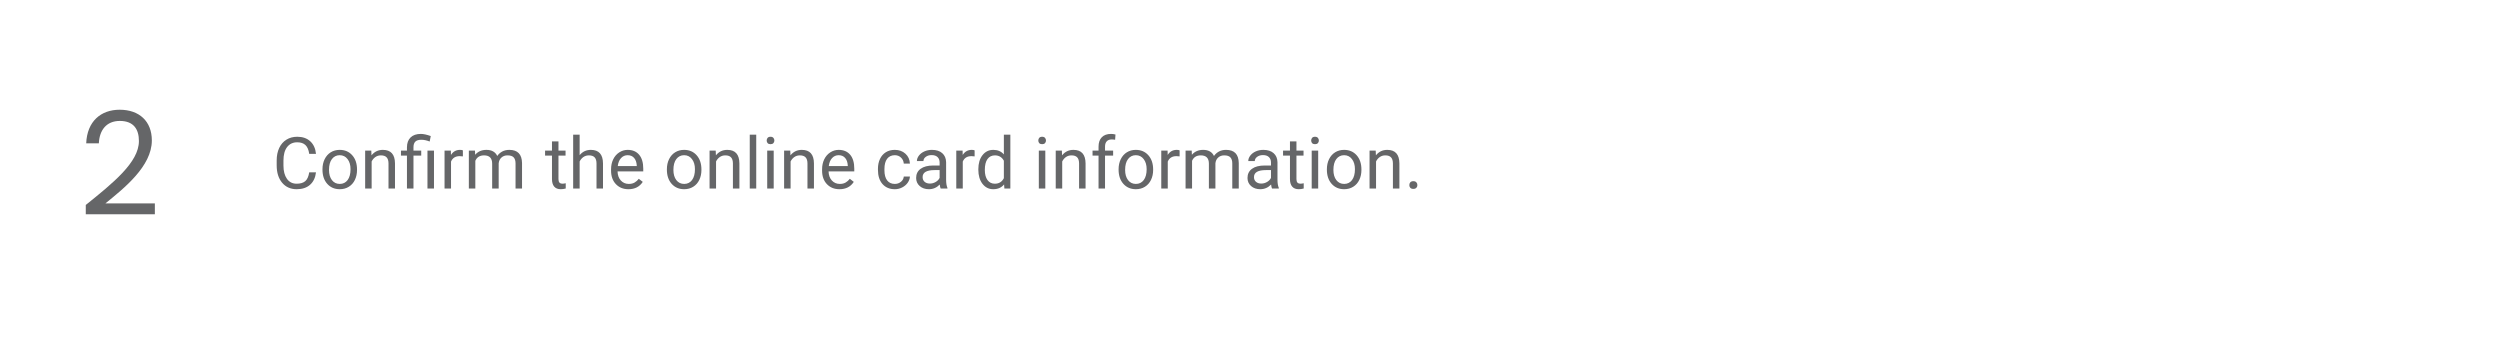<svg width="557" height="75" viewBox="0 0 557 75" fill="none" xmlns="http://www.w3.org/2000/svg">
<path d="M70.403 38.391C70.263 39.594 69.817 40.523 69.067 41.18C68.322 41.831 67.33 42.156 66.091 42.156C64.747 42.156 63.669 41.675 62.856 40.711C62.049 39.747 61.645 38.458 61.645 36.844V35.75C61.645 34.693 61.833 33.763 62.208 32.961C62.588 32.159 63.124 31.544 63.817 31.117C64.51 30.685 65.312 30.469 66.223 30.469C67.432 30.469 68.4 30.807 69.13 31.484C69.859 32.156 70.283 33.089 70.403 34.281H68.895C68.765 33.375 68.481 32.719 68.044 32.312C67.611 31.906 67.005 31.703 66.223 31.703C65.265 31.703 64.513 32.057 63.966 32.766C63.424 33.474 63.153 34.482 63.153 35.789V36.891C63.153 38.125 63.411 39.107 63.926 39.836C64.442 40.565 65.163 40.93 66.091 40.93C66.924 40.93 67.562 40.742 68.005 40.367C68.453 39.987 68.749 39.328 68.895 38.391H70.403ZM71.848 37.695C71.848 36.867 72.01 36.122 72.333 35.461C72.661 34.8 73.114 34.289 73.692 33.93C74.275 33.57 74.939 33.391 75.684 33.391C76.835 33.391 77.765 33.789 78.473 34.586C79.187 35.383 79.544 36.443 79.544 37.766V37.867C79.544 38.69 79.385 39.43 79.067 40.086C78.755 40.737 78.304 41.245 77.716 41.609C77.132 41.974 76.46 42.156 75.7 42.156C74.554 42.156 73.624 41.758 72.911 40.961C72.203 40.164 71.848 39.109 71.848 37.797V37.695ZM73.302 37.867C73.302 38.805 73.518 39.557 73.95 40.125C74.388 40.693 74.971 40.977 75.7 40.977C76.434 40.977 77.018 40.69 77.45 40.117C77.882 39.539 78.098 38.732 78.098 37.695C78.098 36.768 77.877 36.018 77.434 35.445C76.997 34.867 76.413 34.578 75.684 34.578C74.971 34.578 74.395 34.862 73.958 35.43C73.52 35.997 73.302 36.81 73.302 37.867ZM82.723 33.547L82.77 34.609C83.416 33.797 84.26 33.391 85.302 33.391C87.088 33.391 87.989 34.398 88.005 36.414V42H86.559V36.406C86.554 35.797 86.413 35.346 86.138 35.055C85.867 34.763 85.442 34.617 84.864 34.617C84.395 34.617 83.984 34.742 83.63 34.992C83.275 35.242 82.999 35.57 82.802 35.977V42H81.356V33.547H82.723ZM90.669 42V34.664H89.333V33.547H90.669V32.828C90.669 31.885 90.937 31.151 91.473 30.625C92.015 30.099 92.778 29.836 93.763 29.836C94.346 29.836 95.083 29.995 95.973 30.312L95.731 31.531C95.08 31.271 94.46 31.141 93.872 31.141C93.252 31.141 92.804 31.281 92.528 31.562C92.257 31.838 92.122 32.255 92.122 32.812V33.547H93.848V34.664H92.122V42H90.669ZM96.692 42H95.239V33.547H96.692V42ZM103.13 34.844C102.911 34.807 102.674 34.789 102.419 34.789C101.471 34.789 100.828 35.193 100.489 36V42H99.044V33.547H100.45L100.473 34.523C100.947 33.768 101.619 33.391 102.489 33.391C102.77 33.391 102.984 33.427 103.13 33.5V34.844ZM105.825 33.547L105.864 34.484C106.484 33.755 107.32 33.391 108.372 33.391C109.554 33.391 110.359 33.844 110.786 34.75C111.067 34.344 111.432 34.016 111.88 33.766C112.333 33.516 112.867 33.391 113.481 33.391C115.335 33.391 116.278 34.372 116.309 36.336V42H114.864V36.422C114.864 35.818 114.726 35.367 114.45 35.07C114.174 34.768 113.71 34.617 113.059 34.617C112.523 34.617 112.078 34.779 111.723 35.102C111.369 35.419 111.163 35.849 111.106 36.391V42H109.653V36.461C109.653 35.232 109.052 34.617 107.848 34.617C106.9 34.617 106.252 35.021 105.903 35.828V42H104.458V33.547H105.825ZM124.427 31.5V33.547H126.005V34.664H124.427V39.906C124.427 40.245 124.497 40.5 124.637 40.672C124.778 40.839 125.018 40.922 125.356 40.922C125.523 40.922 125.752 40.891 126.044 40.828V42C125.663 42.104 125.294 42.156 124.934 42.156C124.288 42.156 123.802 41.961 123.473 41.57C123.145 41.18 122.981 40.625 122.981 39.906V34.664H121.442V33.547H122.981V31.5H124.427ZM129.145 34.57C129.786 33.784 130.619 33.391 131.645 33.391C133.432 33.391 134.333 34.398 134.348 36.414V42H132.903V36.406C132.898 35.797 132.757 35.346 132.481 35.055C132.21 34.763 131.786 34.617 131.208 34.617C130.739 34.617 130.328 34.742 129.973 34.992C129.619 35.242 129.343 35.57 129.145 35.977V42H127.7V30H129.145V34.57ZM140.02 42.156C138.874 42.156 137.942 41.781 137.223 41.031C136.505 40.276 136.145 39.268 136.145 38.008V37.742C136.145 36.904 136.304 36.156 136.622 35.5C136.945 34.839 137.393 34.323 137.966 33.953C138.544 33.578 139.169 33.391 139.841 33.391C140.94 33.391 141.794 33.753 142.403 34.477C143.012 35.2 143.317 36.237 143.317 37.586V38.188H137.591C137.611 39.021 137.854 39.695 138.317 40.211C138.786 40.721 139.38 40.977 140.098 40.977C140.609 40.977 141.041 40.872 141.395 40.664C141.749 40.456 142.059 40.18 142.325 39.836L143.208 40.523C142.499 41.612 141.437 42.156 140.02 42.156ZM139.841 34.578C139.257 34.578 138.768 34.792 138.372 35.219C137.976 35.641 137.731 36.234 137.637 37H141.872V36.891C141.83 36.156 141.632 35.589 141.278 35.188C140.924 34.781 140.445 34.578 139.841 34.578ZM148.583 37.695C148.583 36.867 148.744 36.122 149.067 35.461C149.395 34.8 149.848 34.289 150.427 33.93C151.01 33.57 151.674 33.391 152.419 33.391C153.57 33.391 154.499 33.789 155.208 34.586C155.921 35.383 156.278 36.443 156.278 37.766V37.867C156.278 38.69 156.119 39.43 155.802 40.086C155.489 40.737 155.038 41.245 154.45 41.609C153.867 41.974 153.195 42.156 152.434 42.156C151.288 42.156 150.359 41.758 149.645 40.961C148.937 40.164 148.583 39.109 148.583 37.797V37.695ZM150.036 37.867C150.036 38.805 150.252 39.557 150.684 40.125C151.122 40.693 151.705 40.977 152.434 40.977C153.169 40.977 153.752 40.69 154.184 40.117C154.617 39.539 154.833 38.732 154.833 37.695C154.833 36.768 154.611 36.018 154.169 35.445C153.731 34.867 153.148 34.578 152.419 34.578C151.705 34.578 151.13 34.862 150.692 35.43C150.255 35.997 150.036 36.81 150.036 37.867ZM159.458 33.547L159.505 34.609C160.15 33.797 160.994 33.391 162.036 33.391C163.822 33.391 164.723 34.398 164.739 36.414V42H163.294V36.406C163.288 35.797 163.148 35.346 162.872 35.055C162.601 34.763 162.177 34.617 161.598 34.617C161.13 34.617 160.718 34.742 160.364 34.992C160.01 35.242 159.734 35.57 159.536 35.977V42H158.091V33.547H159.458ZM168.489 42H167.044V30H168.489V42ZM172.38 42H170.934V33.547H172.38V42ZM170.817 31.305C170.817 31.07 170.887 30.872 171.028 30.711C171.174 30.549 171.387 30.469 171.669 30.469C171.95 30.469 172.163 30.549 172.309 30.711C172.455 30.872 172.528 31.07 172.528 31.305C172.528 31.539 172.455 31.734 172.309 31.891C172.163 32.047 171.95 32.125 171.669 32.125C171.387 32.125 171.174 32.047 171.028 31.891C170.887 31.734 170.817 31.539 170.817 31.305ZM176.067 33.547L176.114 34.609C176.76 33.797 177.604 33.391 178.645 33.391C180.432 33.391 181.333 34.398 181.348 36.414V42H179.903V36.406C179.898 35.797 179.757 35.346 179.481 35.055C179.21 34.763 178.786 34.617 178.208 34.617C177.739 34.617 177.328 34.742 176.973 34.992C176.619 35.242 176.343 35.57 176.145 35.977V42H174.7V33.547H176.067ZM187.036 42.156C185.89 42.156 184.958 41.781 184.239 41.031C183.52 40.276 183.161 39.268 183.161 38.008V37.742C183.161 36.904 183.32 36.156 183.637 35.5C183.96 34.839 184.408 34.323 184.981 33.953C185.559 33.578 186.184 33.391 186.856 33.391C187.955 33.391 188.809 33.753 189.419 34.477C190.028 35.2 190.333 36.237 190.333 37.586V38.188H184.606C184.627 39.021 184.869 39.695 185.333 40.211C185.802 40.721 186.395 40.977 187.114 40.977C187.624 40.977 188.057 40.872 188.411 40.664C188.765 40.456 189.075 40.18 189.341 39.836L190.223 40.523C189.515 41.612 188.453 42.156 187.036 42.156ZM186.856 34.578C186.273 34.578 185.783 34.792 185.387 35.219C184.992 35.641 184.747 36.234 184.653 37H188.887V36.891C188.846 36.156 188.648 35.589 188.294 35.188C187.94 34.781 187.46 34.578 186.856 34.578ZM199.372 40.977C199.887 40.977 200.338 40.82 200.723 40.508C201.109 40.195 201.322 39.805 201.364 39.336H202.731C202.705 39.82 202.538 40.281 202.231 40.719C201.924 41.156 201.512 41.505 200.997 41.766C200.486 42.026 199.945 42.156 199.372 42.156C198.221 42.156 197.304 41.773 196.622 41.008C195.945 40.237 195.606 39.185 195.606 37.852V37.609C195.606 36.786 195.757 36.055 196.059 35.414C196.361 34.773 196.794 34.276 197.356 33.922C197.924 33.568 198.593 33.391 199.364 33.391C200.312 33.391 201.098 33.675 201.723 34.242C202.354 34.81 202.69 35.547 202.731 36.453H201.364C201.322 35.906 201.114 35.458 200.739 35.109C200.369 34.755 199.911 34.578 199.364 34.578C198.63 34.578 198.059 34.844 197.653 35.375C197.252 35.901 197.052 36.664 197.052 37.664V37.938C197.052 38.911 197.252 39.661 197.653 40.188C198.054 40.714 198.627 40.977 199.372 40.977ZM209.575 42C209.492 41.833 209.424 41.536 209.372 41.109C208.7 41.807 207.898 42.156 206.966 42.156C206.132 42.156 205.447 41.922 204.911 41.453C204.38 40.979 204.114 40.38 204.114 39.656C204.114 38.776 204.447 38.094 205.114 37.609C205.786 37.12 206.729 36.875 207.942 36.875H209.348V36.211C209.348 35.706 209.197 35.305 208.895 35.008C208.593 34.706 208.148 34.555 207.559 34.555C207.044 34.555 206.611 34.685 206.262 34.945C205.913 35.206 205.739 35.521 205.739 35.891H204.286C204.286 35.469 204.434 35.062 204.731 34.672C205.033 34.276 205.44 33.964 205.95 33.734C206.466 33.505 207.031 33.391 207.645 33.391C208.619 33.391 209.382 33.635 209.934 34.125C210.486 34.609 210.773 35.279 210.794 36.133V40.023C210.794 40.8 210.893 41.417 211.091 41.875V42H209.575ZM207.177 40.898C207.63 40.898 208.059 40.781 208.466 40.547C208.872 40.312 209.166 40.008 209.348 39.633V37.898H208.216C206.445 37.898 205.559 38.417 205.559 39.453C205.559 39.906 205.71 40.26 206.012 40.516C206.315 40.771 206.703 40.898 207.177 40.898ZM217.145 34.844C216.927 34.807 216.69 34.789 216.434 34.789C215.486 34.789 214.843 35.193 214.505 36V42H213.059V33.547H214.466L214.489 34.523C214.963 33.768 215.635 33.391 216.505 33.391C216.786 33.391 216.999 33.427 217.145 33.5V34.844ZM217.973 37.703C217.973 36.406 218.281 35.365 218.895 34.578C219.51 33.786 220.315 33.391 221.309 33.391C222.299 33.391 223.083 33.729 223.661 34.406V30H225.106V42H223.778L223.708 41.094C223.13 41.802 222.325 42.156 221.294 42.156C220.315 42.156 219.515 41.755 218.895 40.953C218.281 40.151 217.973 39.104 217.973 37.812V37.703ZM219.419 37.867C219.419 38.825 219.617 39.575 220.012 40.117C220.408 40.659 220.955 40.93 221.653 40.93C222.57 40.93 223.239 40.518 223.661 39.695V35.812C223.229 35.016 222.565 34.617 221.669 34.617C220.96 34.617 220.408 34.891 220.012 35.438C219.617 35.984 219.419 36.794 219.419 37.867ZM232.895 42H231.45V33.547H232.895V42ZM231.333 31.305C231.333 31.07 231.403 30.872 231.544 30.711C231.69 30.549 231.903 30.469 232.184 30.469C232.466 30.469 232.679 30.549 232.825 30.711C232.971 30.872 233.044 31.07 233.044 31.305C233.044 31.539 232.971 31.734 232.825 31.891C232.679 32.047 232.466 32.125 232.184 32.125C231.903 32.125 231.69 32.047 231.544 31.891C231.403 31.734 231.333 31.539 231.333 31.305ZM236.583 33.547L236.63 34.609C237.275 33.797 238.119 33.391 239.161 33.391C240.947 33.391 241.848 34.398 241.864 36.414V42H240.419V36.406C240.413 35.797 240.273 35.346 239.997 35.055C239.726 34.763 239.302 34.617 238.723 34.617C238.255 34.617 237.843 34.742 237.489 34.992C237.135 35.242 236.859 35.57 236.661 35.977V42H235.216V33.547H236.583ZM244.755 42V34.664H243.419V33.547H244.755V32.68C244.755 31.773 244.997 31.073 245.481 30.578C245.966 30.083 246.65 29.836 247.536 29.836C247.869 29.836 248.2 29.88 248.528 29.969L248.45 31.141C248.205 31.094 247.945 31.07 247.669 31.07C247.2 31.07 246.838 31.208 246.583 31.484C246.328 31.755 246.2 32.146 246.2 32.656V33.547H248.005V34.664H246.2V42H244.755ZM249.223 37.695C249.223 36.867 249.385 36.122 249.708 35.461C250.036 34.8 250.489 34.289 251.067 33.93C251.65 33.57 252.315 33.391 253.059 33.391C254.21 33.391 255.14 33.789 255.848 34.586C256.562 35.383 256.919 36.443 256.919 37.766V37.867C256.919 38.69 256.76 39.43 256.442 40.086C256.13 40.737 255.679 41.245 255.091 41.609C254.507 41.974 253.835 42.156 253.075 42.156C251.929 42.156 250.999 41.758 250.286 40.961C249.578 40.164 249.223 39.109 249.223 37.797V37.695ZM250.677 37.867C250.677 38.805 250.893 39.557 251.325 40.125C251.762 40.693 252.346 40.977 253.075 40.977C253.809 40.977 254.393 40.69 254.825 40.117C255.257 39.539 255.473 38.732 255.473 37.695C255.473 36.768 255.252 36.018 254.809 35.445C254.372 34.867 253.788 34.578 253.059 34.578C252.346 34.578 251.77 34.862 251.333 35.43C250.895 35.997 250.677 36.81 250.677 37.867ZM262.817 34.844C262.598 34.807 262.361 34.789 262.106 34.789C261.158 34.789 260.515 35.193 260.177 36V42H258.731V33.547H260.137L260.161 34.523C260.635 33.768 261.307 33.391 262.177 33.391C262.458 33.391 262.671 33.427 262.817 33.5V34.844ZM265.512 33.547L265.552 34.484C266.171 33.755 267.007 33.391 268.059 33.391C269.242 33.391 270.046 33.844 270.473 34.75C270.755 34.344 271.119 34.016 271.567 33.766C272.02 33.516 272.554 33.391 273.169 33.391C275.023 33.391 275.966 34.372 275.997 36.336V42H274.552V36.422C274.552 35.818 274.413 35.367 274.137 35.07C273.861 34.768 273.398 34.617 272.747 34.617C272.21 34.617 271.765 34.779 271.411 35.102C271.057 35.419 270.851 35.849 270.794 36.391V42H269.341V36.461C269.341 35.232 268.739 34.617 267.536 34.617C266.588 34.617 265.94 35.021 265.591 35.828V42H264.145V33.547H265.512ZM283.403 42C283.32 41.833 283.252 41.536 283.2 41.109C282.528 41.807 281.726 42.156 280.794 42.156C279.96 42.156 279.275 41.922 278.739 41.453C278.208 40.979 277.942 40.38 277.942 39.656C277.942 38.776 278.275 38.094 278.942 37.609C279.614 37.12 280.557 36.875 281.77 36.875H283.177V36.211C283.177 35.706 283.025 35.305 282.723 35.008C282.421 34.706 281.976 34.555 281.387 34.555C280.872 34.555 280.44 34.685 280.091 34.945C279.742 35.206 279.567 35.521 279.567 35.891H278.114C278.114 35.469 278.262 35.062 278.559 34.672C278.861 34.276 279.268 33.964 279.778 33.734C280.294 33.505 280.859 33.391 281.473 33.391C282.447 33.391 283.21 33.635 283.762 34.125C284.315 34.609 284.601 35.279 284.622 36.133V40.023C284.622 40.8 284.721 41.417 284.919 41.875V42H283.403ZM281.005 40.898C281.458 40.898 281.887 40.781 282.294 40.547C282.7 40.312 282.994 40.008 283.177 39.633V37.898H282.044C280.273 37.898 279.387 38.417 279.387 39.453C279.387 39.906 279.538 40.26 279.841 40.516C280.143 40.771 280.531 40.898 281.005 40.898ZM288.848 31.5V33.547H290.427V34.664H288.848V39.906C288.848 40.245 288.919 40.5 289.059 40.672C289.2 40.839 289.44 40.922 289.778 40.922C289.945 40.922 290.174 40.891 290.466 40.828V42C290.085 42.104 289.716 42.156 289.356 42.156C288.71 42.156 288.223 41.961 287.895 41.57C287.567 41.18 287.403 40.625 287.403 39.906V34.664H285.864V33.547H287.403V31.5H288.848ZM293.692 42H292.247V33.547H293.692V42ZM292.13 31.305C292.13 31.07 292.2 30.872 292.341 30.711C292.486 30.549 292.7 30.469 292.981 30.469C293.262 30.469 293.476 30.549 293.622 30.711C293.768 30.872 293.841 31.07 293.841 31.305C293.841 31.539 293.768 31.734 293.622 31.891C293.476 32.047 293.262 32.125 292.981 32.125C292.7 32.125 292.486 32.047 292.341 31.891C292.2 31.734 292.13 31.539 292.13 31.305ZM295.63 37.695C295.63 36.867 295.791 36.122 296.114 35.461C296.442 34.8 296.895 34.289 297.473 33.93C298.057 33.57 298.721 33.391 299.466 33.391C300.617 33.391 301.546 33.789 302.255 34.586C302.968 35.383 303.325 36.443 303.325 37.766V37.867C303.325 38.69 303.166 39.43 302.848 40.086C302.536 40.737 302.085 41.245 301.497 41.609C300.913 41.974 300.242 42.156 299.481 42.156C298.335 42.156 297.406 41.758 296.692 40.961C295.984 40.164 295.63 39.109 295.63 37.797V37.695ZM297.083 37.867C297.083 38.805 297.299 39.557 297.731 40.125C298.169 40.693 298.752 40.977 299.481 40.977C300.216 40.977 300.799 40.69 301.231 40.117C301.663 39.539 301.88 38.732 301.88 37.695C301.88 36.768 301.658 36.018 301.216 35.445C300.778 34.867 300.195 34.578 299.466 34.578C298.752 34.578 298.177 34.862 297.739 35.43C297.302 35.997 297.083 36.81 297.083 37.867ZM306.505 33.547L306.552 34.609C307.197 33.797 308.041 33.391 309.083 33.391C310.869 33.391 311.77 34.398 311.786 36.414V42H310.341V36.406C310.335 35.797 310.195 35.346 309.919 35.055C309.648 34.763 309.223 34.617 308.645 34.617C308.177 34.617 307.765 34.742 307.411 34.992C307.057 35.242 306.781 35.57 306.583 35.977V42H305.137V33.547H306.505ZM313.997 41.242C313.997 40.992 314.07 40.784 314.216 40.617C314.367 40.45 314.591 40.367 314.887 40.367C315.184 40.367 315.408 40.45 315.559 40.617C315.716 40.784 315.794 40.992 315.794 41.242C315.794 41.482 315.716 41.682 315.559 41.844C315.408 42.005 315.184 42.086 314.887 42.086C314.591 42.086 314.367 42.005 314.216 41.844C314.07 41.682 313.997 41.482 313.997 41.242Z" fill="#656668"/>
<path d="M19.111 47.744H34.503V45.312H23.495C27.623 41.952 33.831 37.056 33.831 31.296C33.831 27.008 31.015 24.448 26.663 24.448C22.503 24.448 19.399 27.008 19.207 31.936H22.023C22.151 29.024 23.687 26.944 26.695 26.944C29.831 26.944 30.951 28.864 30.951 31.424C30.951 36.16 25.191 40.768 19.111 45.664V47.744Z" fill="#656668"/>
</svg>

